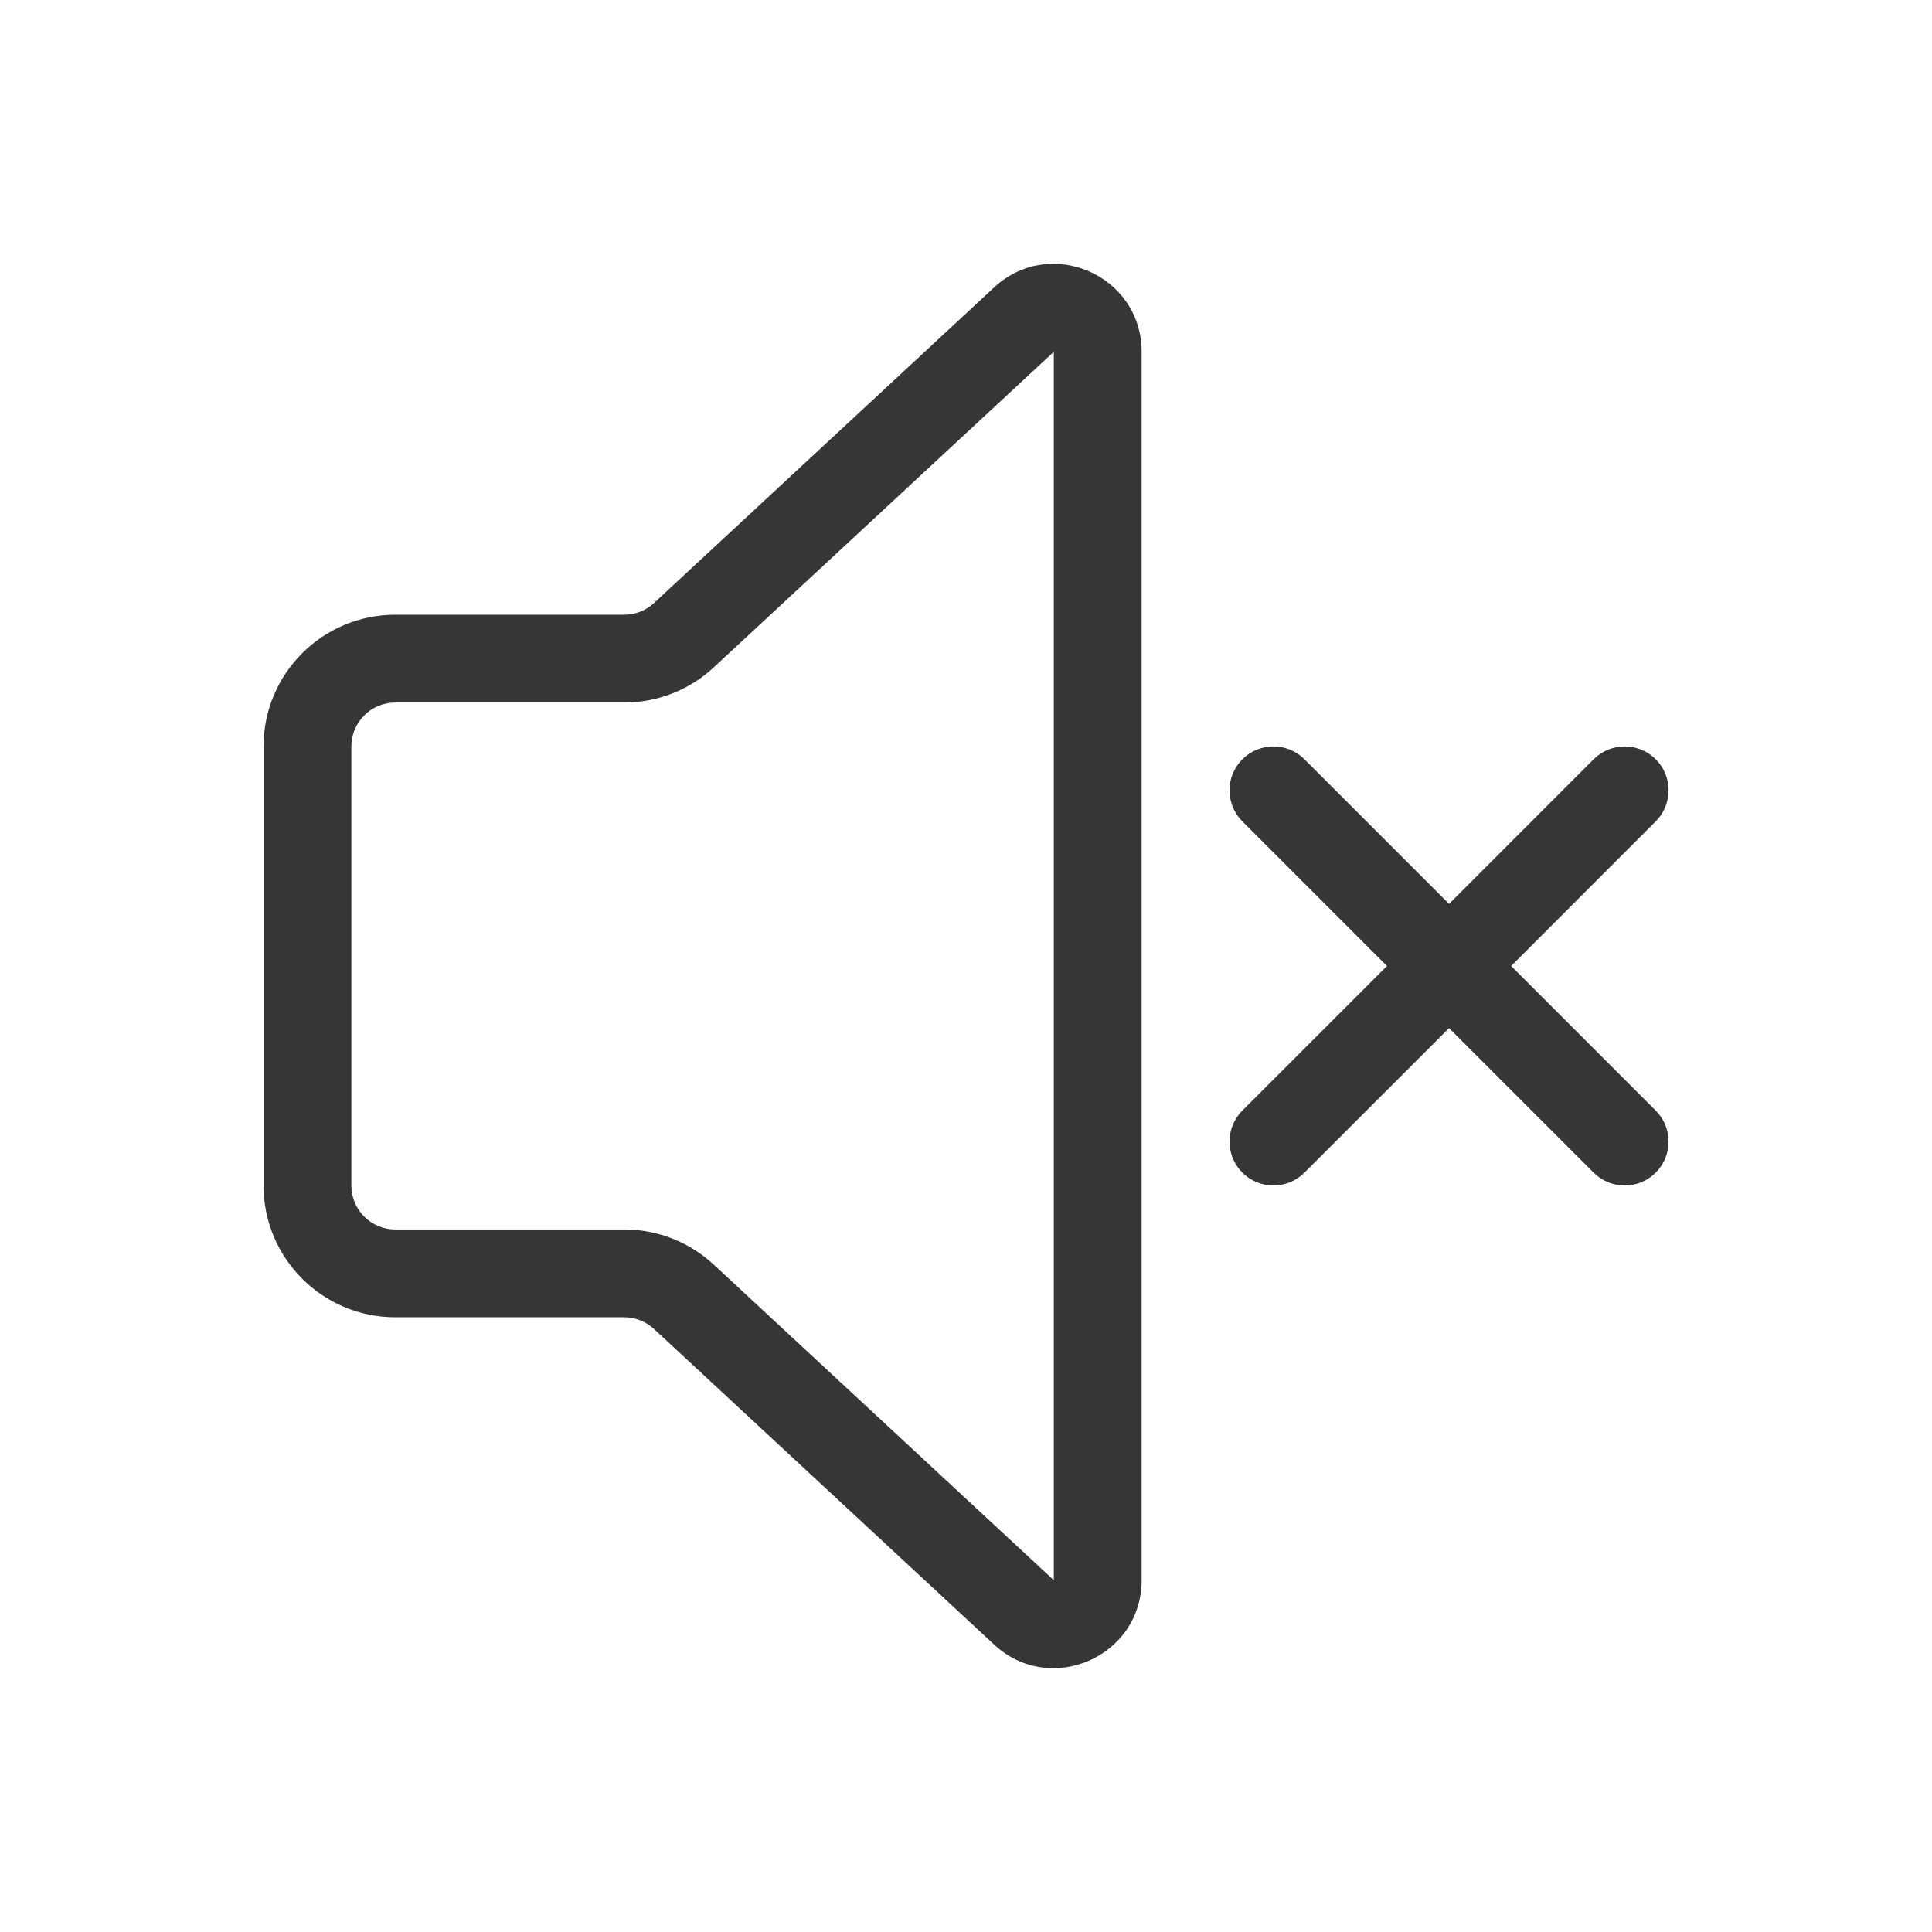 <svg width="22" height="22" version="1.1" xmlns="http://www.w3.org/2000/svg">
 <defs>
  <style id="current-color-scheme" type="text/css">.ColorScheme-Text { color:#363636; } .ColorScheme-Highlight { color:#4285f4; }</style>
 </defs>
 <path class="ColorScheme-Text" d="m13 4.006c0-0.873-1.04-1.327-1.68-0.733l-3.872 3.593c-0.092 0.086-0.214 0.134-0.34 0.134h-2.607c-0.828 0-1.5 0.671-1.5 1.5v5c0 0.828 0.672 1.5 1.5 1.5h2.607c0.126 0 0.248 0.048 0.34 0.134l3.872 3.593c0.64 0.594 1.68 0.14 1.68-0.733zm-4.872 3.593 3.872-3.593v13.988l-3.872-3.593c-0.277-0.258-0.642-0.401-1.02-0.401h-2.607c-0.276 0-0.5-0.224-0.5-0.5v-5c0-0.276 0.224-0.5 0.5-0.5h2.607c0.378 0 0.743-0.143 1.02-0.401zm6.019 1.047c0.195-0.195 0.512-0.195 0.707 0l1.647 1.647 1.646-1.647c0.195-0.195 0.512-0.195 0.707 0 0.195 0.195 0.195 0.512 0 0.707l-1.646 1.647 1.646 1.646c0.195 0.195 0.195 0.512 0 0.707-0.195 0.195-0.512 0.195-0.707 0l-1.646-1.646-1.647 1.646c-0.195 0.195-0.512 0.195-0.707 0-0.195-0.195-0.195-0.512 0-0.707l1.647-1.646-1.647-1.647c-0.195-0.195-0.195-0.512 0-0.707z" fill="currentColor"/>
</svg>
